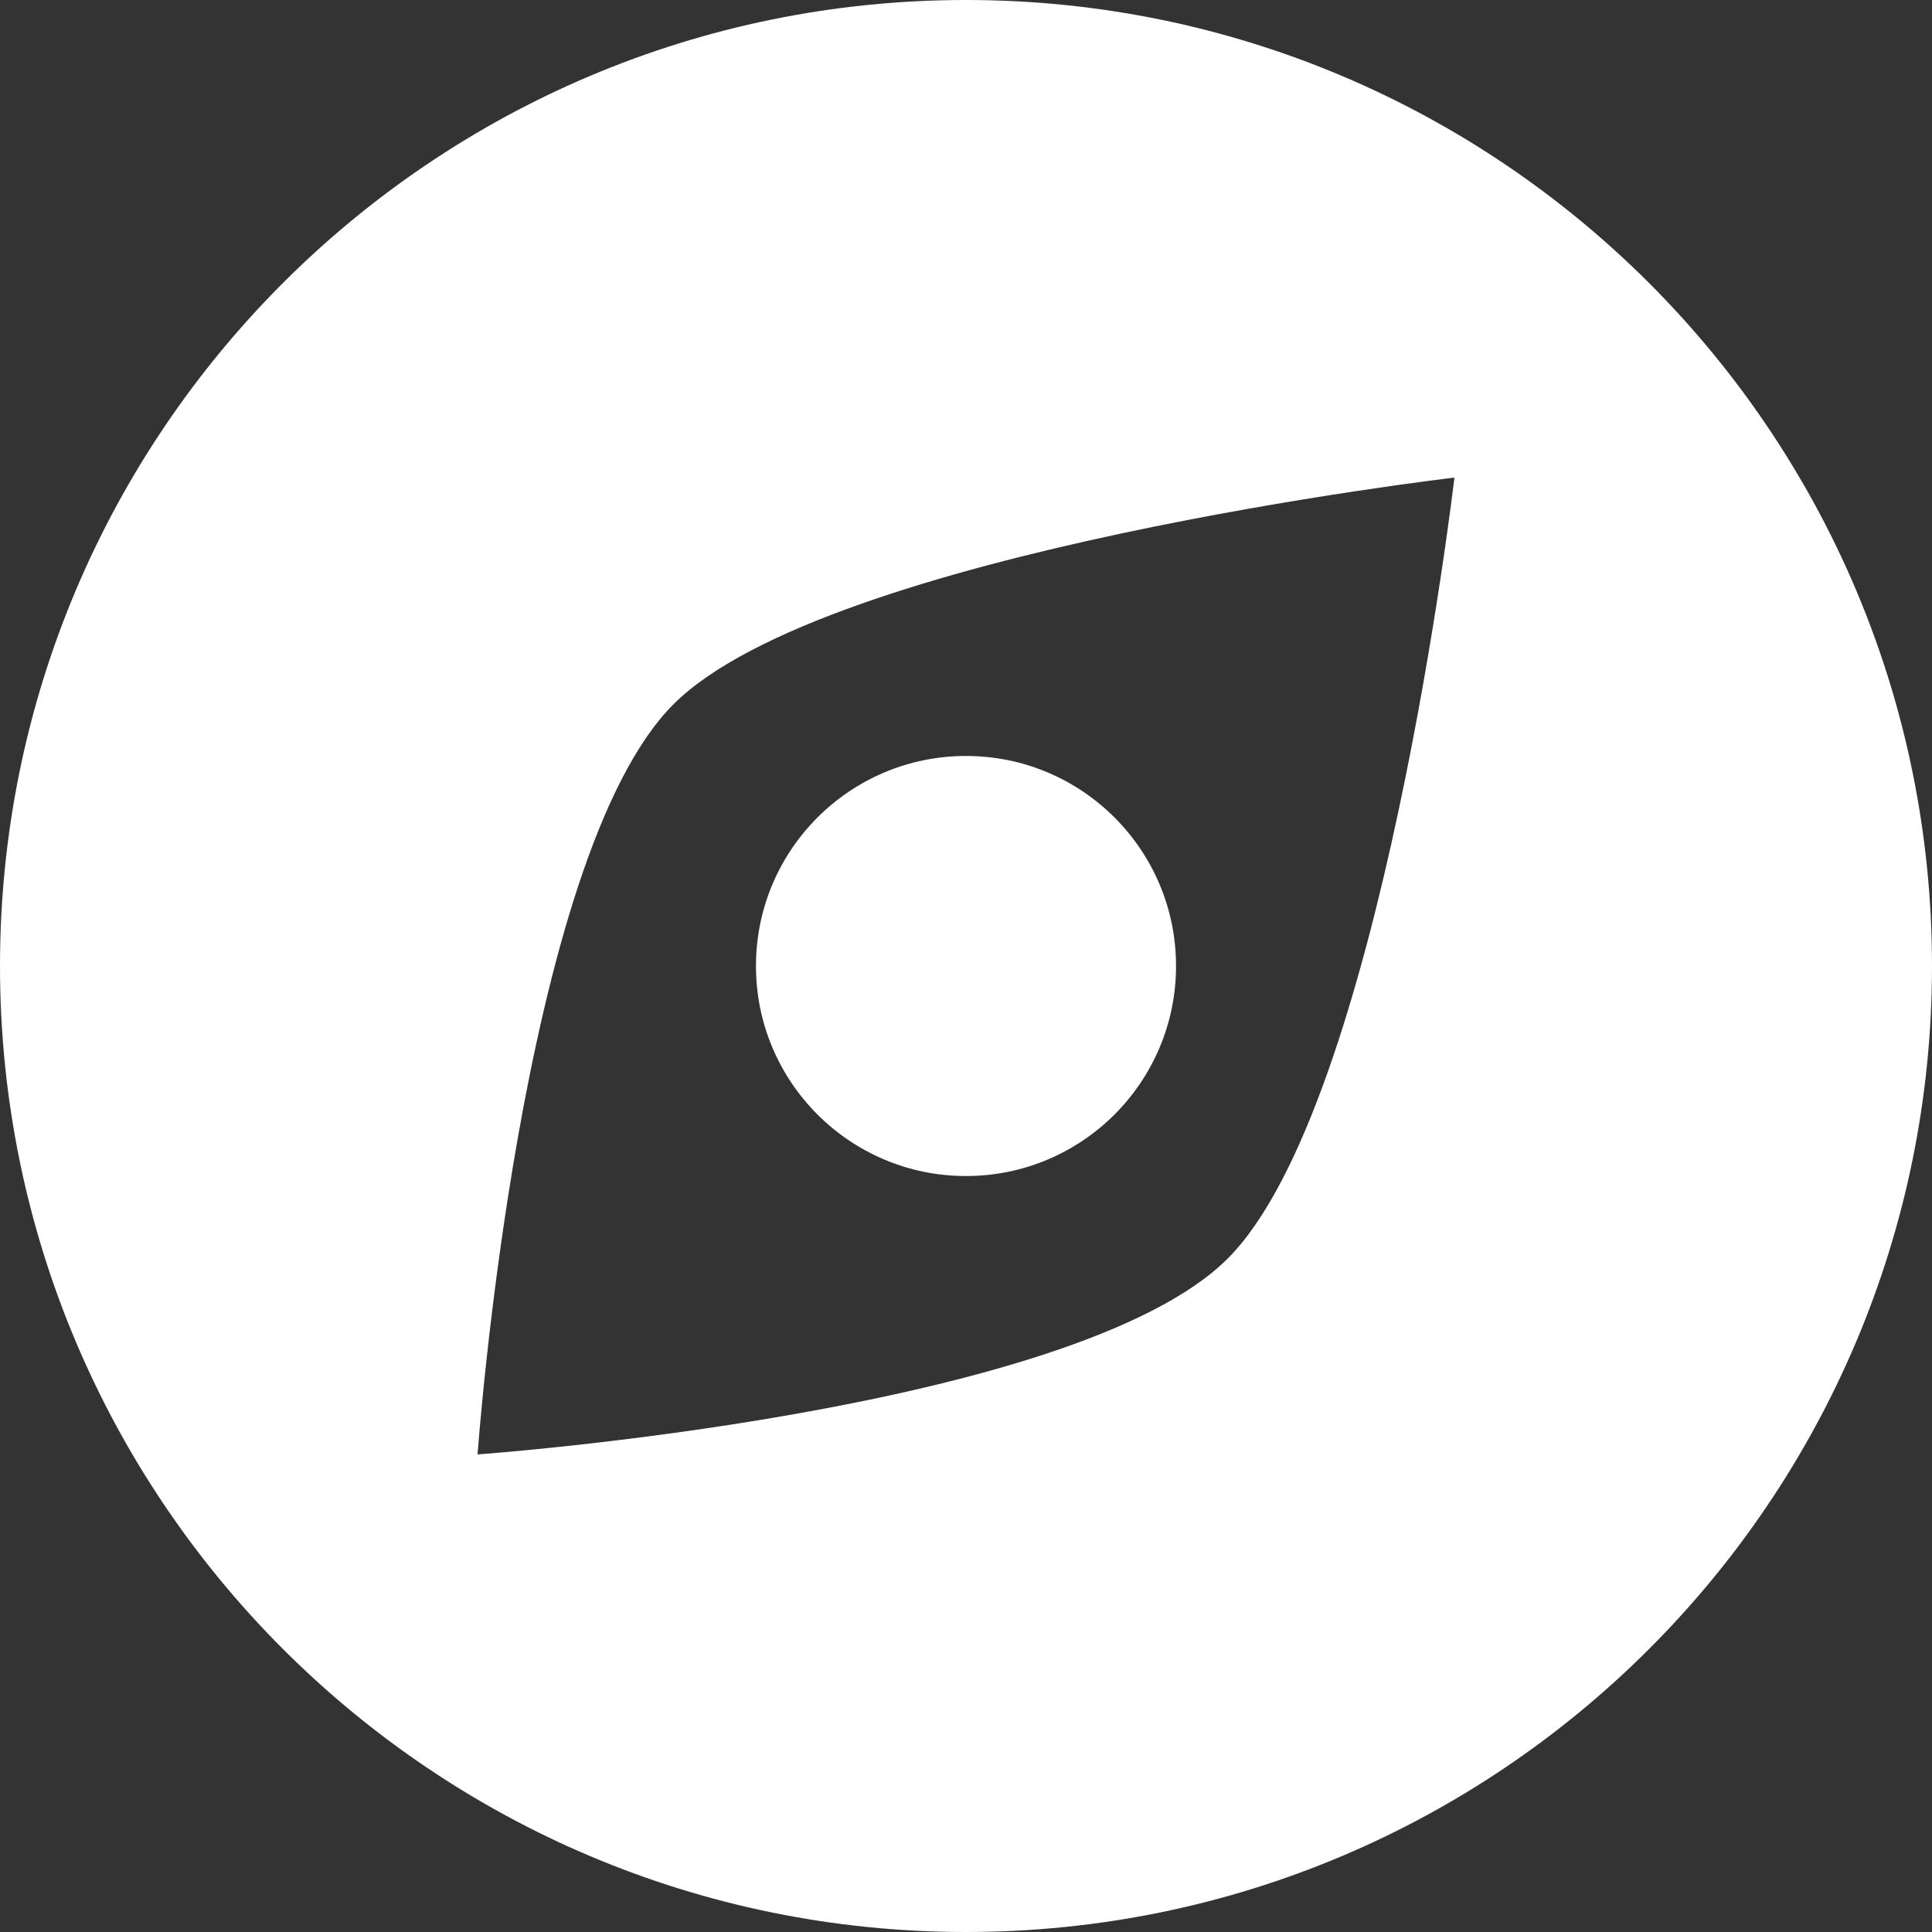 <?xml version="1.0" encoding="UTF-8" ?>
<svg xmlns="http://www.w3.org/2000/svg" viewBox="0 0 231.8 231.8">
  <rect x="0" y="0" width="231.8" height="231.8" fill="#333333" stroke="none"/>
  <defs>
    <style>.b{fill:white;}</style>
  </defs>
  <circle class="b" cx="115.9" cy="115.9" r="25.2" />
  <path
    class="b"
    d="M115.9,0C51.9,0,0,51.9,0,115.9s51.9,115.9,115.9,115.9,115.9-51.9,115.9-115.9S179.9,0,115.9,0ZM147.3,151c-18.4,18.4-90,23.5-90,23.5,0,0,5.1-71.6,23.5-90s93.7-27.2,93.7-27.2c0,0-8.8,75.3-27.2,93.7Z"
  />
</svg>
